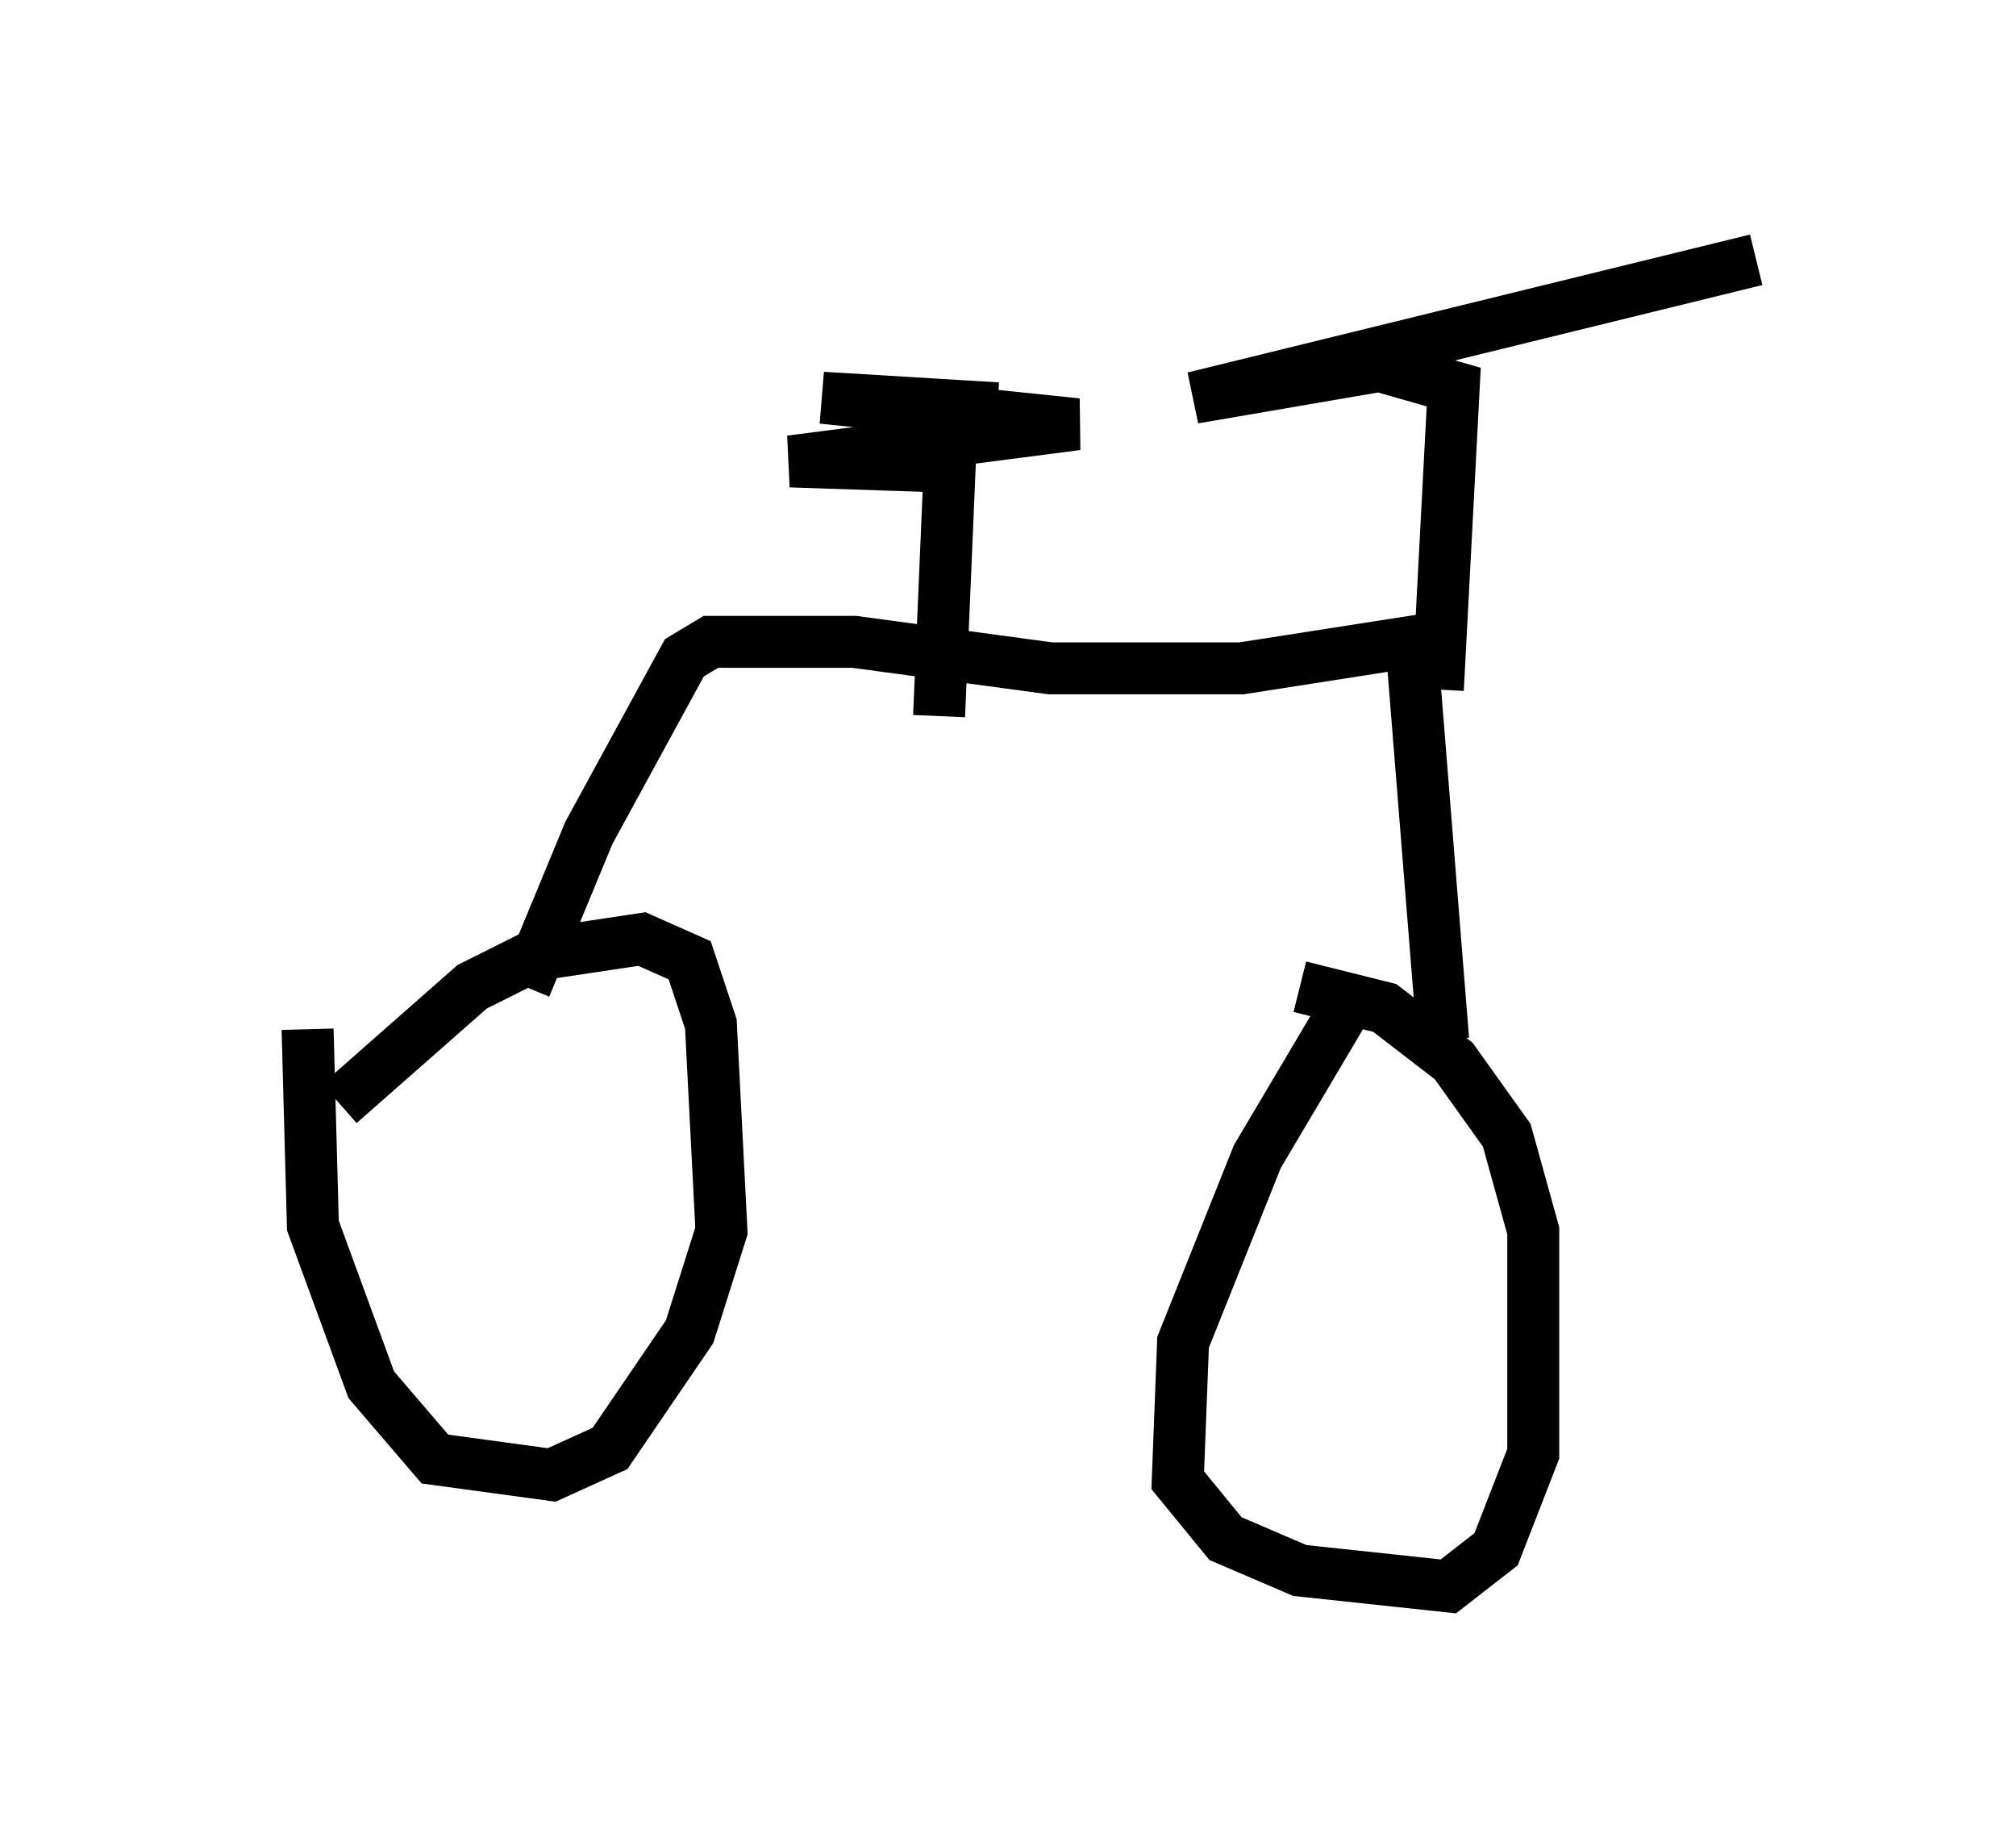 <?xml version="1.0" encoding="utf-8" ?>
<svg baseProfile="full" height="35.521" version="1.1" width="38.788" xmlns="http://www.w3.org/2000/svg" xmlns:ev="http://www.w3.org/2001/xml-events" xmlns:xlink="http://www.w3.org/1999/xlink"><defs /><rect fill="white" height="35.521" width="38.788" x="0" y="0" /><path d="M5, 23.273 m1.531, -2.042 l2.552, -2.246 1.225, -0.613 l2.042, -0.306 0.919, 0.408 l0.408, 1.225 0.204, 3.981 l-0.613, 1.94 -1.531, 2.246 l-1.123, 0.51 -2.246, -0.306 l-1.225, -1.429 -1.123, -3.063 l-0.102, -3.777 m19.906, -0.306 l-1.633, 2.756 -1.429, 3.573 l-0.102, 2.654 0.919, 1.123 l1.429, 0.613 2.858, 0.306 l0.919, -0.715 0.715, -1.838 l0.0, -4.288 -0.51, -1.838 l-1.021, -1.429 -1.327, -1.021 l-1.633, -0.408 m-14.904, 0.0 l1.225, -2.96 1.838, -3.369 l0.51, -0.306 2.756, 0.0 l3.777, 0.51 3.675, 0.0 l3.267, -0.51 0.613, 7.656 m-0.102, -6.738 l0.306, -5.819 -1.429, -0.408 l-3.573, 0.613 10.821, -2.654 m-15.721, 8.779 l0.204, -4.798 -3.063, -0.102 l5.513, -0.715 -4.9, -0.51 l3.369, 0.204 " fill="none" stroke="black" stroke-width="1" /></svg>